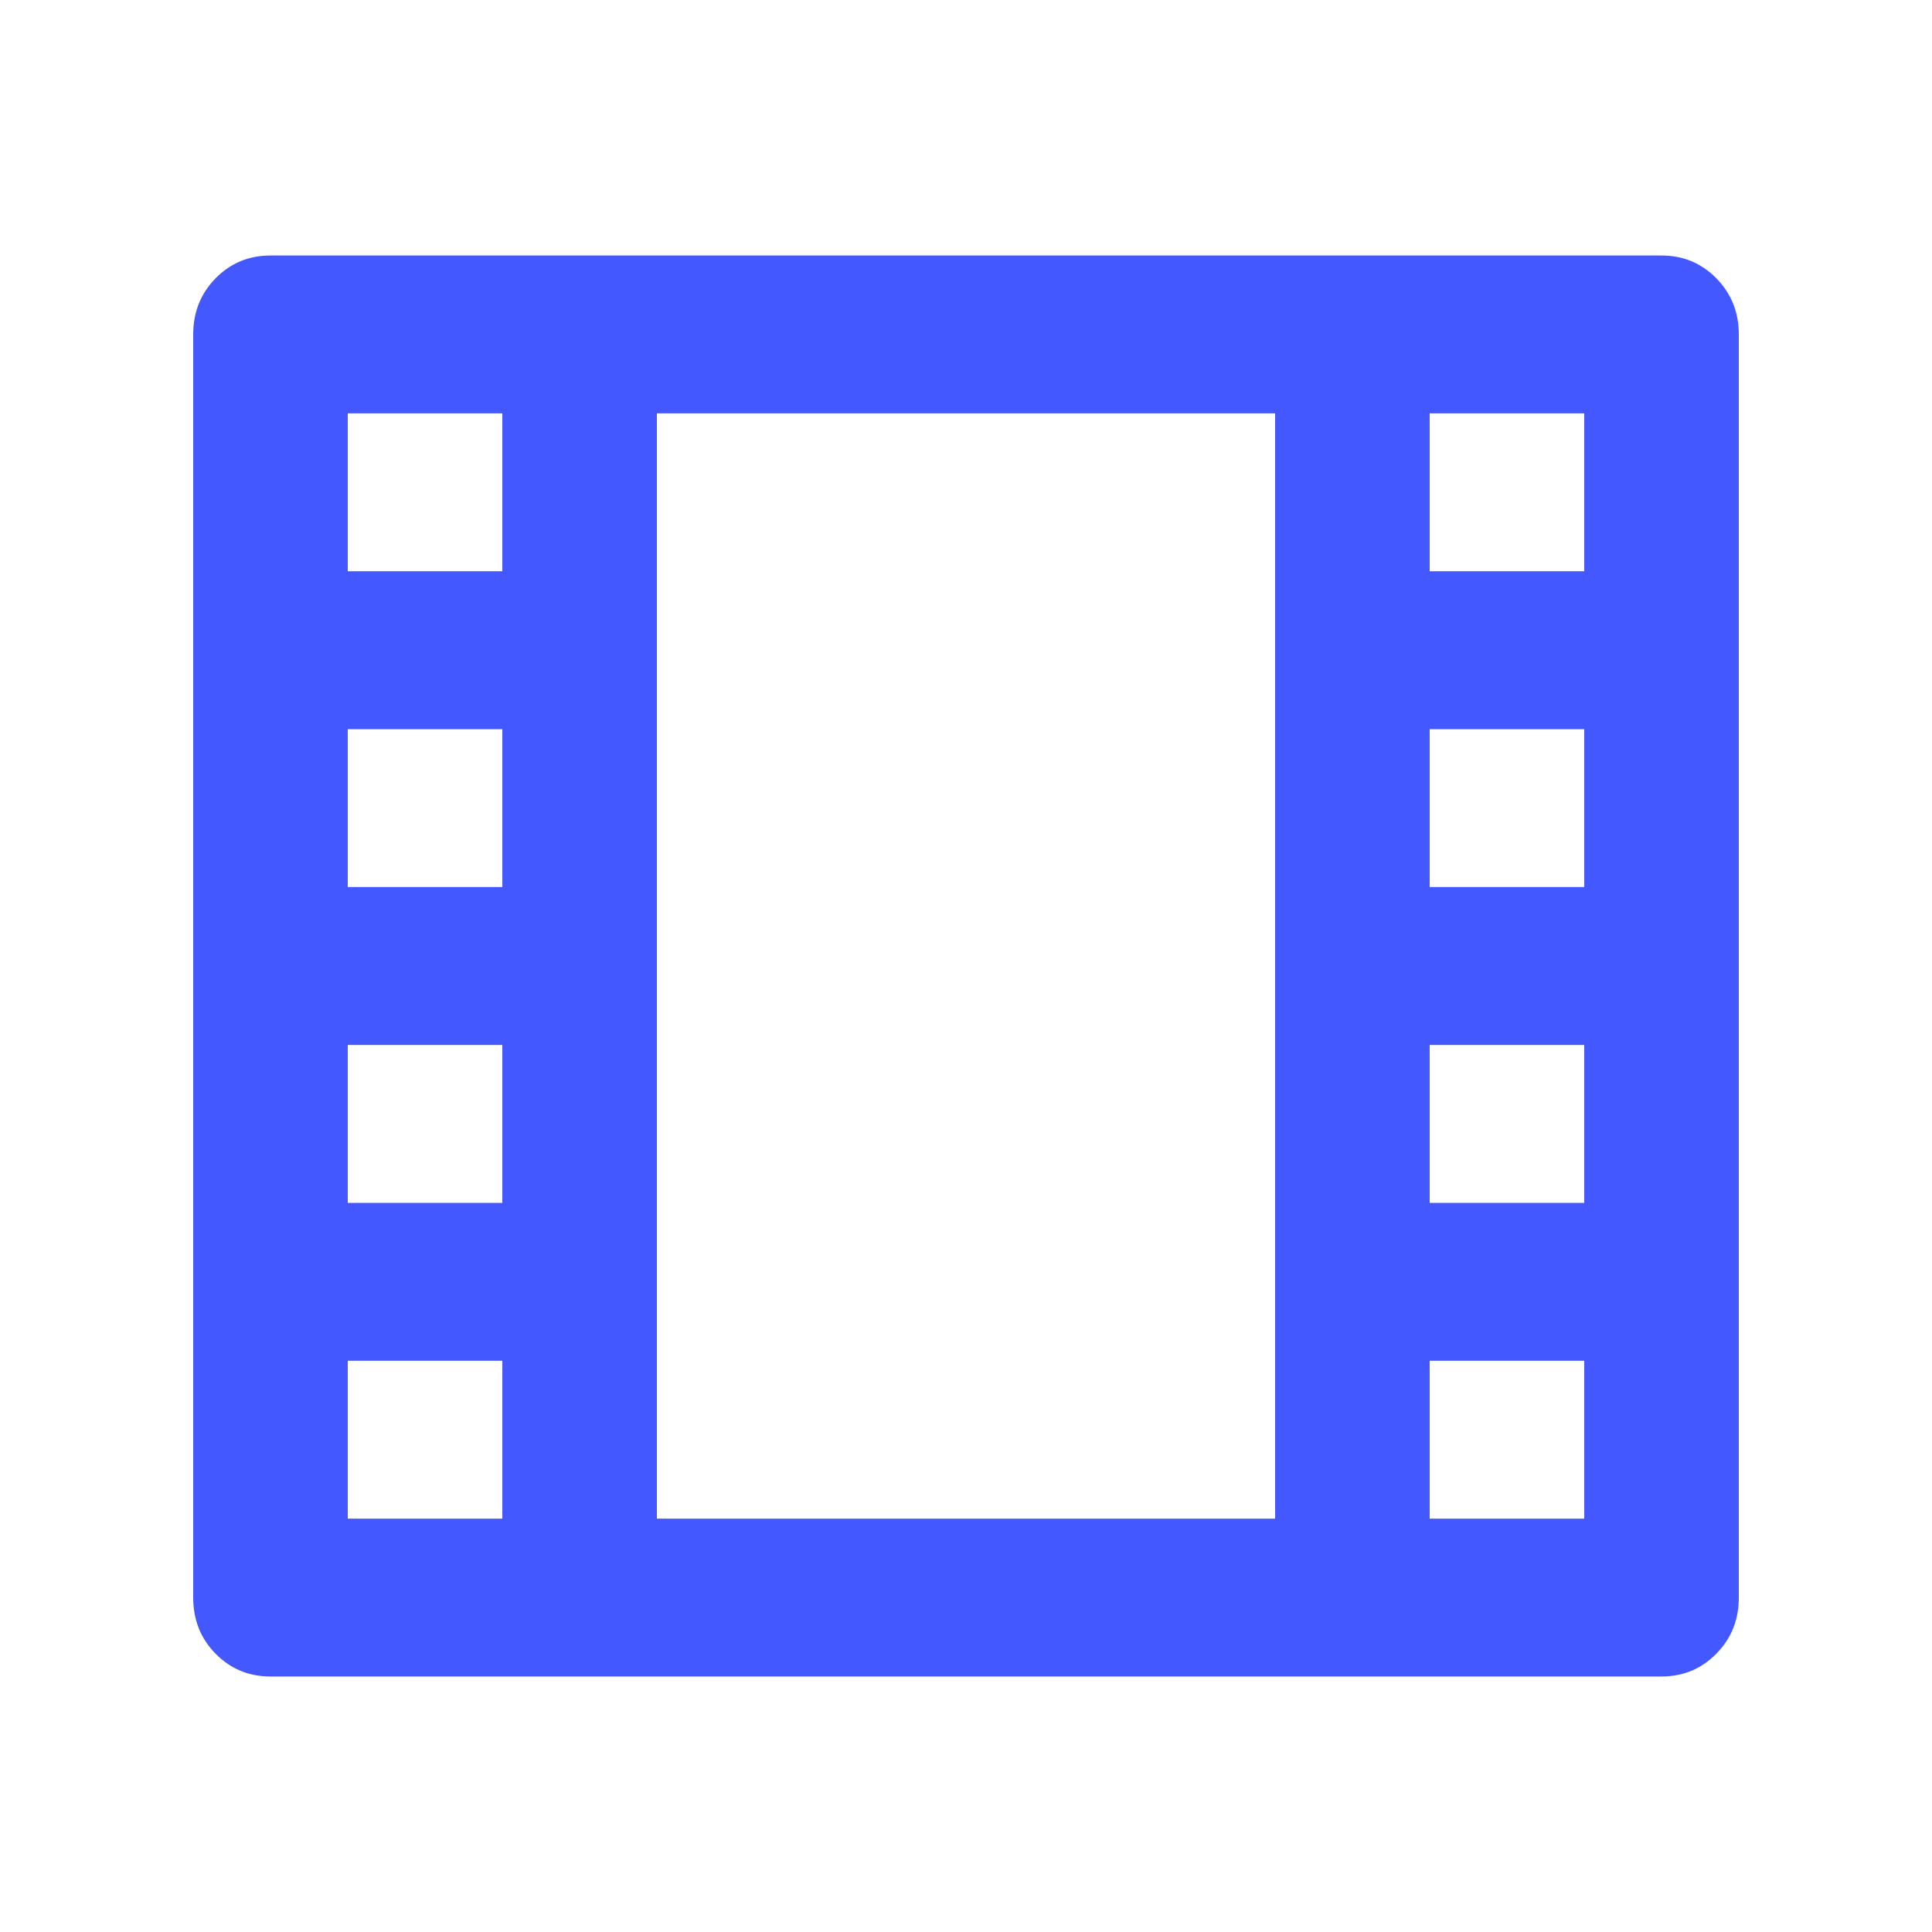 <svg width="16" height="16" viewBox="0 0 16 16" fill="none" xmlns="http://www.w3.org/2000/svg">
<path d="M1.6 2.77C1.6 2.586 1.661 2.432 1.785 2.305C1.909 2.179 2.06 2.116 2.24 2.116H13.76C13.939 2.116 14.09 2.179 14.214 2.305C14.338 2.432 14.4 2.586 14.4 2.77V13.231C14.4 13.414 14.338 13.569 14.214 13.695C14.09 13.821 13.939 13.884 13.76 13.884H2.24C2.06 13.884 1.909 13.821 1.785 13.695C1.661 13.569 1.6 13.414 1.6 13.231V2.77ZM5.44 3.423V12.577H10.56V3.423H5.44ZM2.88 3.423V4.731H4.16V3.423H2.88ZM11.84 3.423V4.731H13.12V3.423H11.84ZM2.88 6.039V7.346H4.16V6.039H2.88ZM11.84 6.039V7.346H13.12V6.039H11.84ZM2.88 8.654V9.962H4.16V8.654H2.88ZM11.84 8.654V9.962H13.12V8.654H11.84ZM2.88 11.269V12.577H4.16V11.269H2.88ZM11.84 11.269V12.577H13.12V11.269H11.84Z" fill="#4458FF"/>
</svg>
